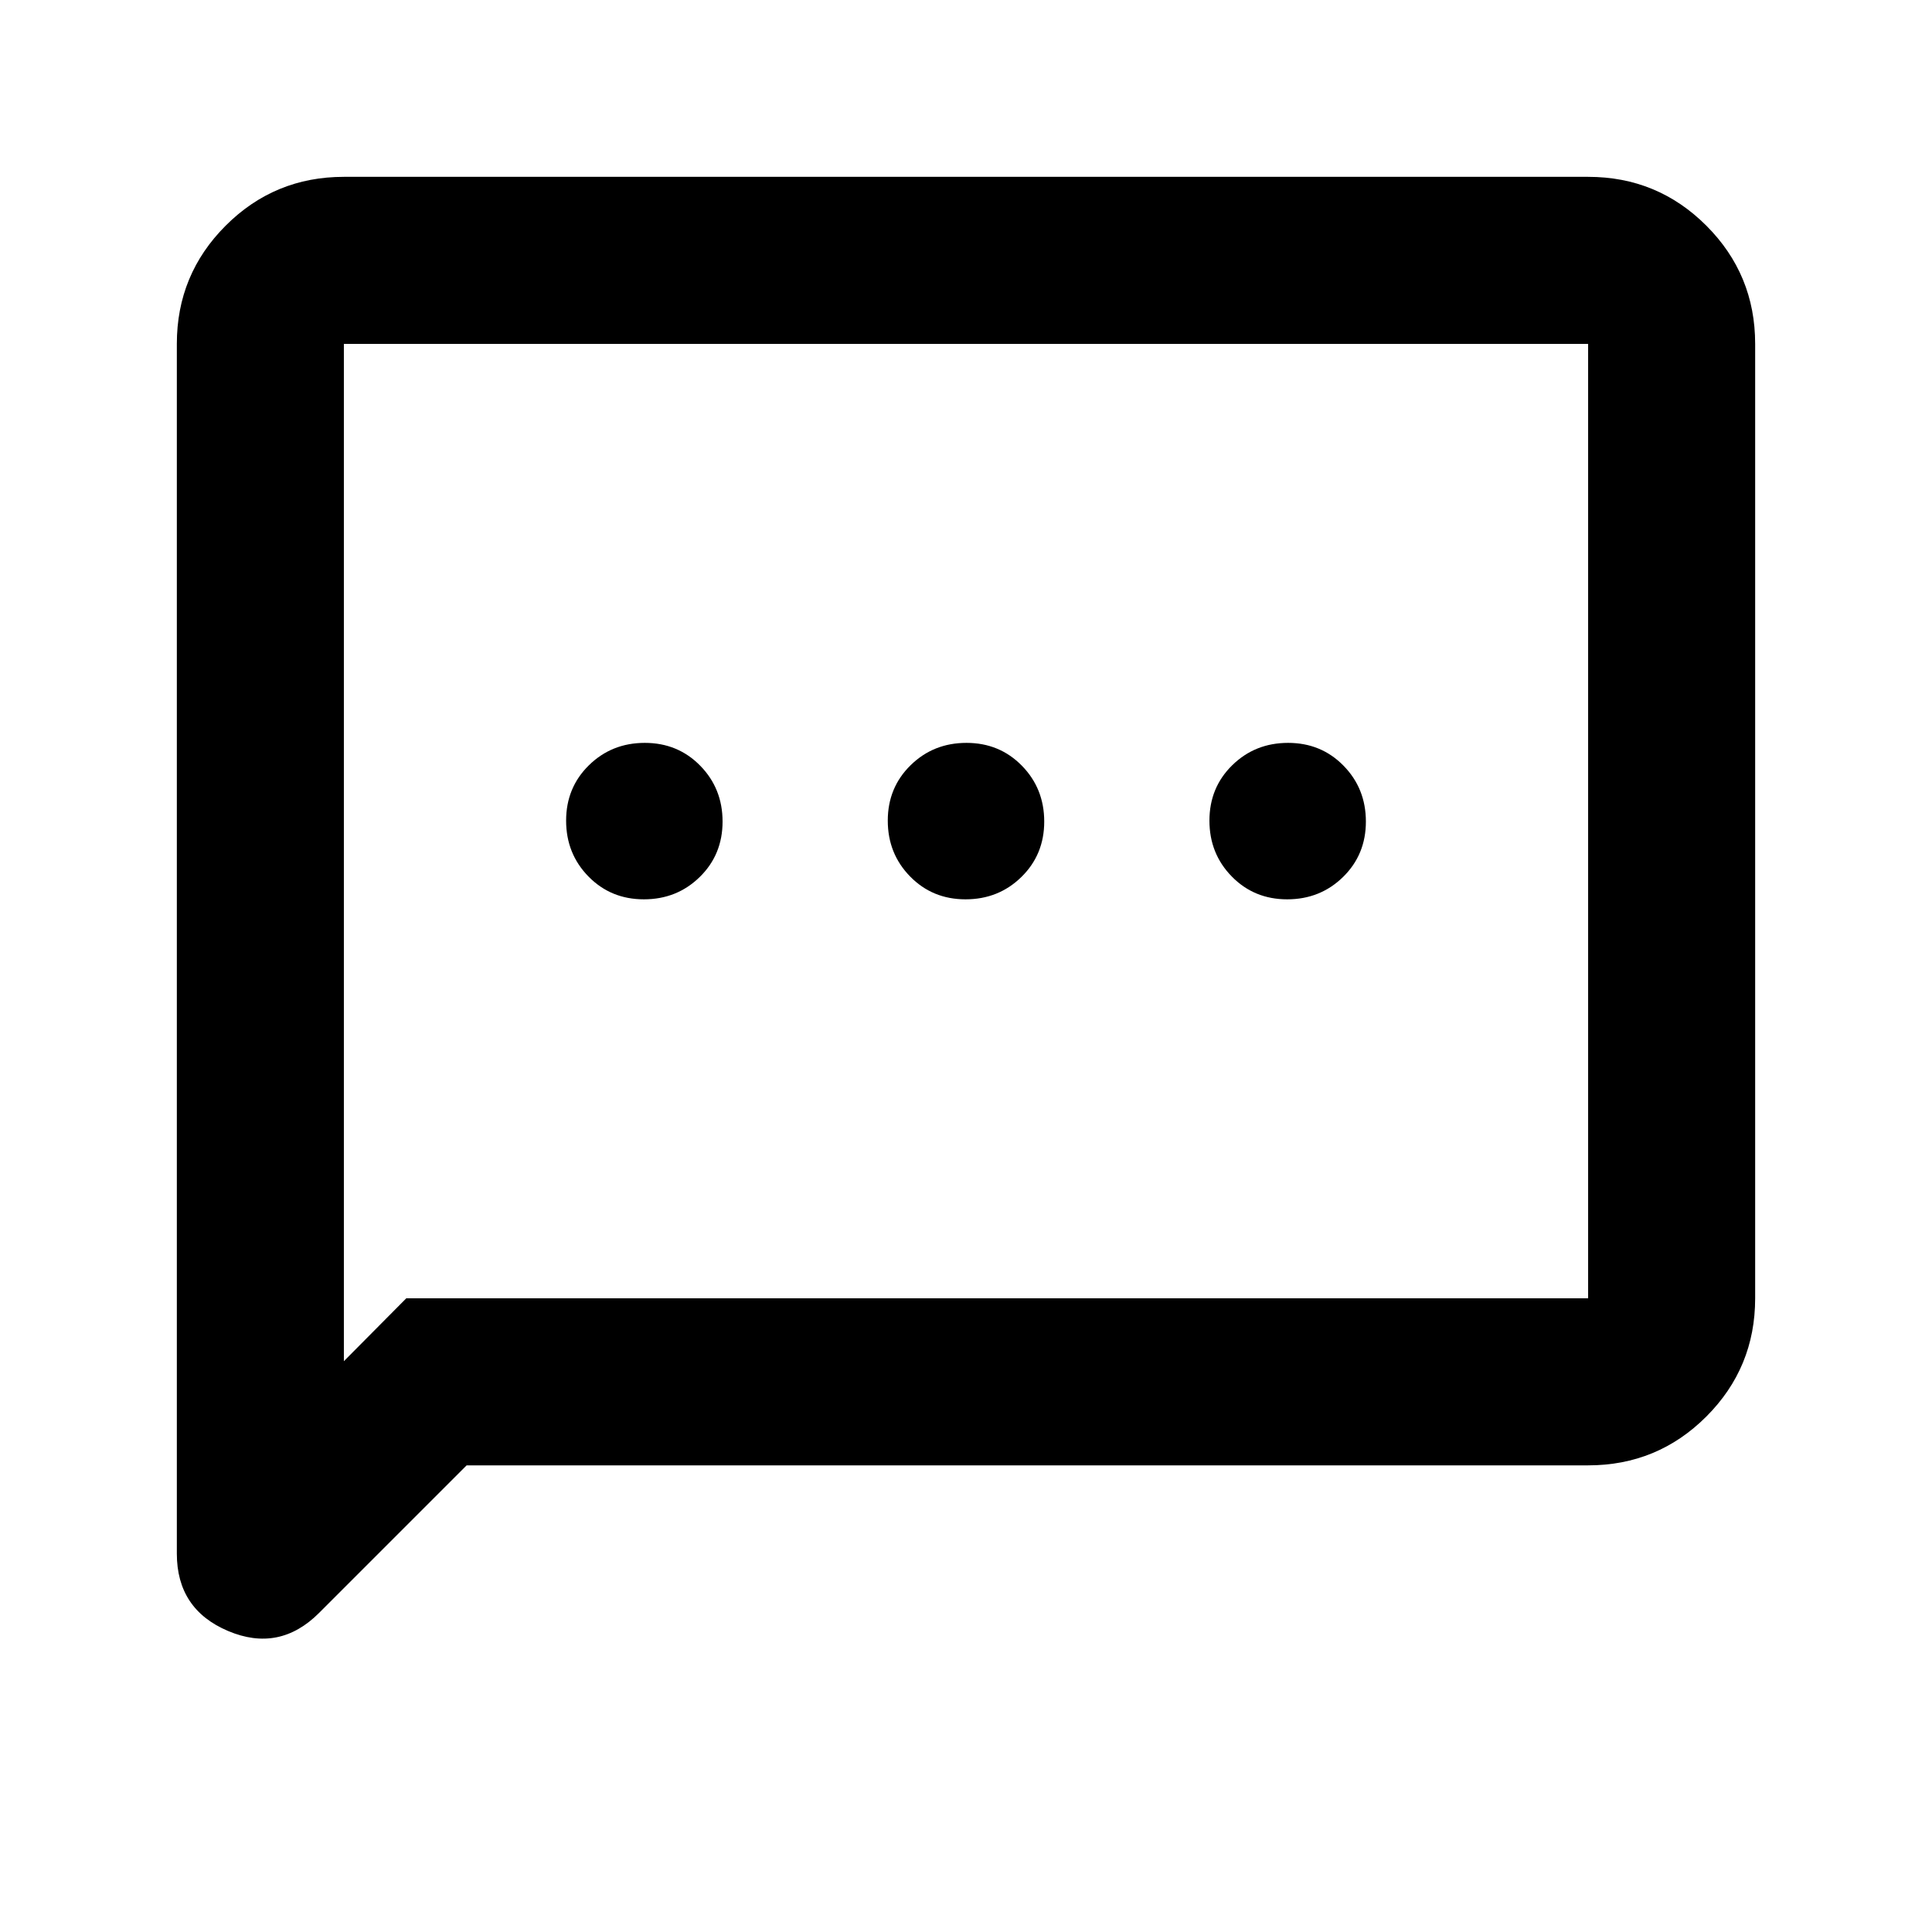 <svg xmlns="http://www.w3.org/2000/svg" height="20" viewBox="0 -960 960 960" width="20"><path d="m231.87-231.87-73.32 73.32q-19.75 19.75-45.21 8.98-25.47-10.77-25.47-38.45v-601.11q0-34.48 24.26-58.74 24.26-24.26 58.74-24.26h618.26q34.48 0 58.74 24.26 24.26 24.26 24.26 58.74v474.26q0 34.48-24.26 58.74-24.26 24.26-58.74 24.26H231.87Zm-30-83h587.26v-474.26H170.87v505.5l31-31.24Zm-31 0v-474.26 474.26Zm149.08-198.26q16.42 0 27.76-11.11 11.33-11.11 11.33-27.53 0-16.43-11.11-27.76-11.11-11.34-27.53-11.34t-27.76 11.11q-11.34 11.11-11.34 27.53 0 16.43 11.11 27.76 11.11 11.34 27.54 11.34Zm159.82 0q16.43 0 27.76-11.11 11.34-11.11 11.34-27.53 0-16.43-11.11-27.76-11.11-11.34-27.53-11.34-16.43 0-27.76 11.11-11.34 11.11-11.34 27.53 0 16.43 11.11 27.76 11.11 11.34 27.53 11.34Zm159.83 0q16.42 0 27.76-11.11t11.34-27.53q0-16.43-11.11-27.76-11.11-11.34-27.54-11.34-16.42 0-27.76 11.11-11.33 11.11-11.33 27.53 0 16.43 11.11 27.76 11.11 11.34 27.53 11.34Z"/></svg>